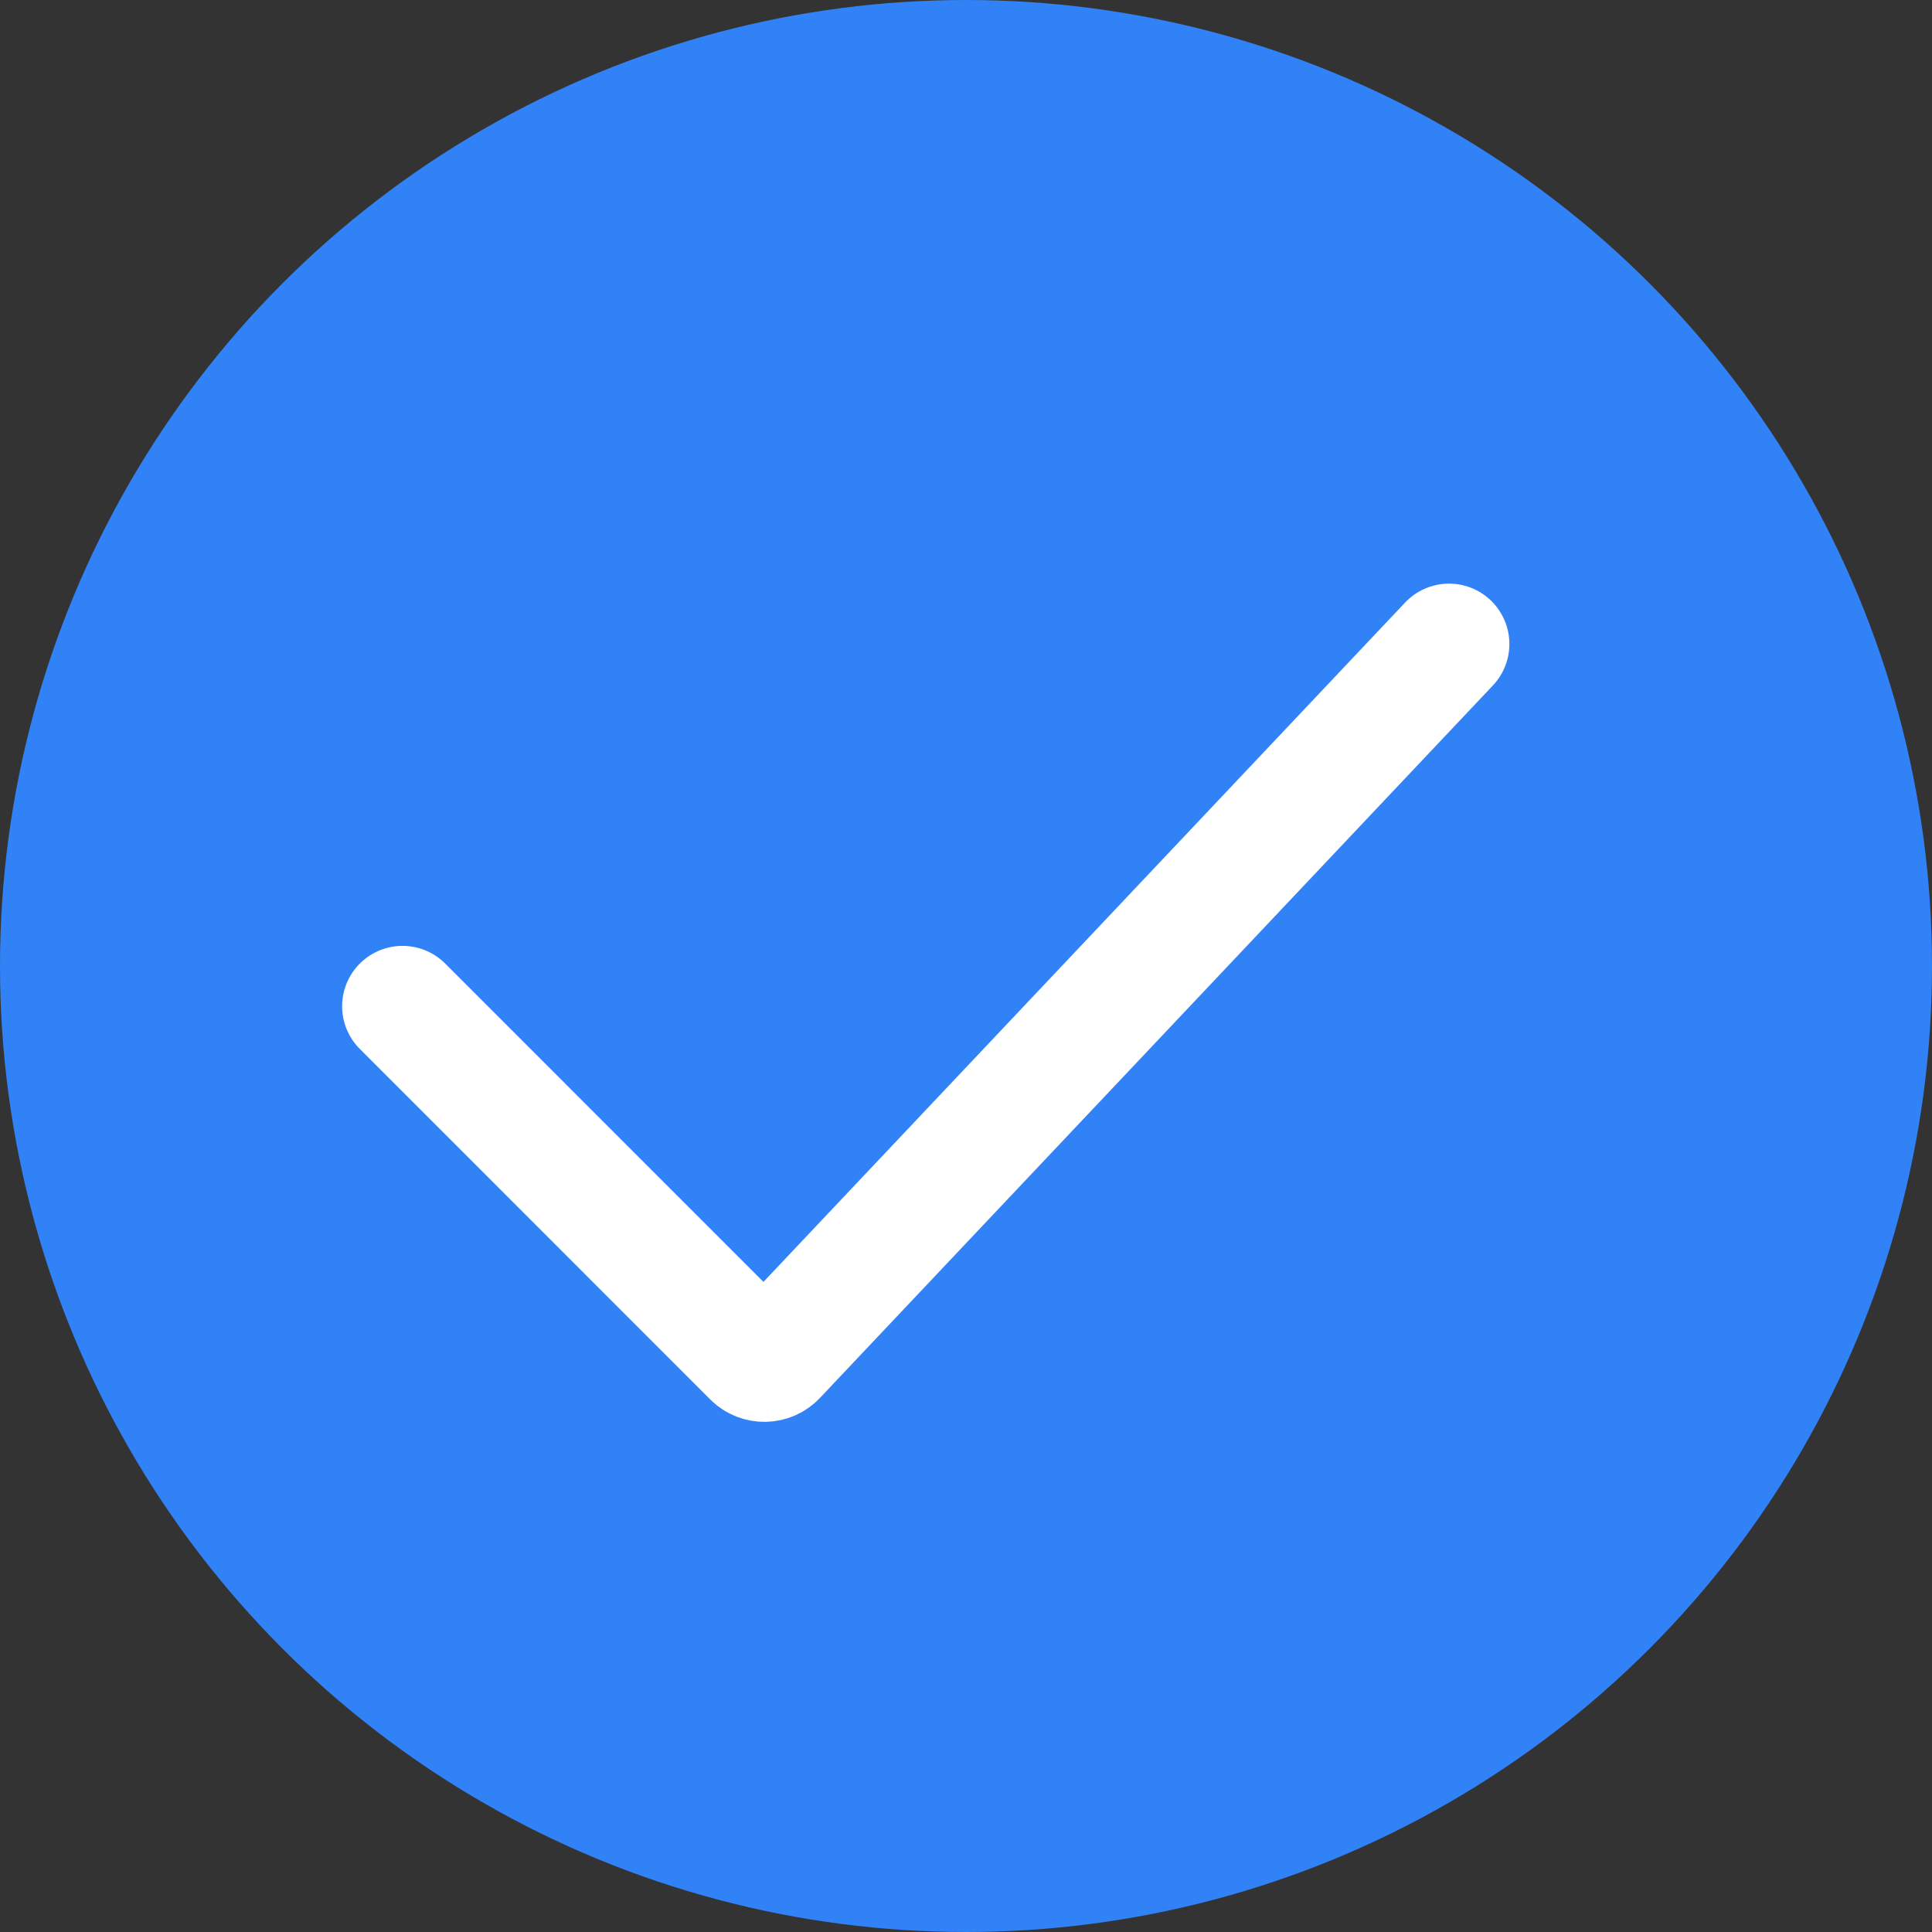 <svg width="24" height="24" viewBox="0 0 24 24" fill="none" xmlns="http://www.w3.org/2000/svg">
<rect x="0" y="0" width="24" height="24" fill="#333333" stroke="none"/>
<circle cx="12" cy="12" r="11.5" fill="#3182F7" stroke="#3182F7"/>
<path d="M5 12.5L9.354 16.855C9.434 16.934 9.564 16.932 9.641 16.85L18 8" stroke="white" stroke-width="1.5" stroke-linecap="round"/>
</svg>
